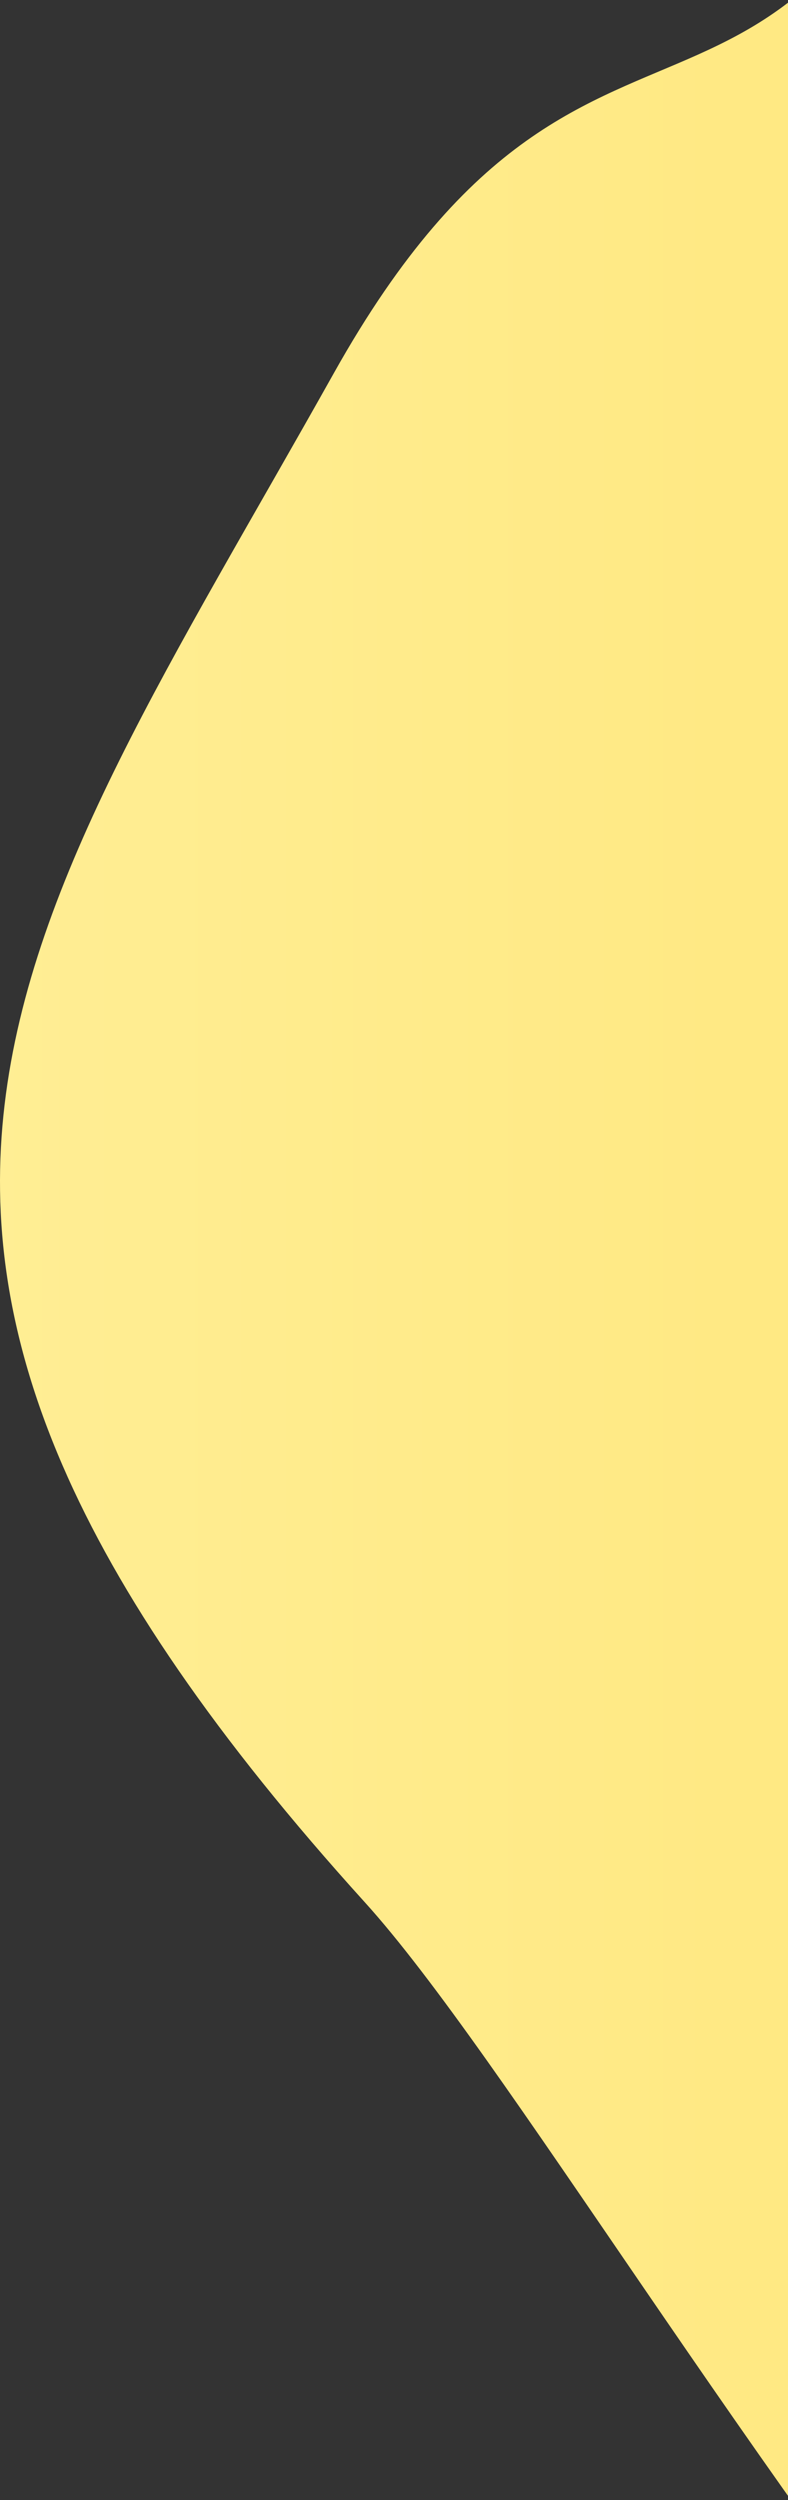 <?xml version="1.0" encoding="UTF-8"?>
<svg width="148px" height="469px" viewBox="0 0 148 469" version="1.1" xmlns="http://www.w3.org/2000/svg" xmlns:xlink="http://www.w3.org/1999/xlink">
    <rect x="0" y="0" width="148" height="469" fill="#333333" stroke="none"/>
    <!-- Generator: Sketch 52.6 (67491) - http://www.bohemiancoding.com/sketch -->
    <title>23.1</title>
    <desc>Created with Sketch.</desc>
    <defs>
        <linearGradient x1="-1.11022302e-14%" y1="50%" x2="100%" y2="50%" id="linearGradient-1">
            <stop stop-color="#FFEF98" offset="0%"></stop>
            <stop stop-color="#FFDC57" offset="100%"></stop>
        </linearGradient>
    </defs>
    <g id="website-" stroke="none" stroke-width="1" fill="none" fill-rule="evenodd">
        <g id="23-claims--logged-in-and-filed" transform="translate(-1292, -412)" fill="url(#linearGradient-1)">
            <path d="M1762.93,312.195 C1761.343,265.568 1737.677,243.573 1691.932,246.212 C1542.247,254.846 1411.909,507.448 1360.533,564.132 C1248.142,688.135 1294.399,743.471 1354.736,851.059 C1405.892,942.276 1443.774,870.495 1481.81,997.023 C1519.846,1123.551 1513.123,966.433 1696.28,1074.609 C1820.868,1148.193 1843.085,894.055 1762.93,312.195 Z" id="23.1" transform="translate(1551, 666.5) scale(1, -1) translate(-1551, -666.5) "></path>
        </g>
    </g>
</svg>